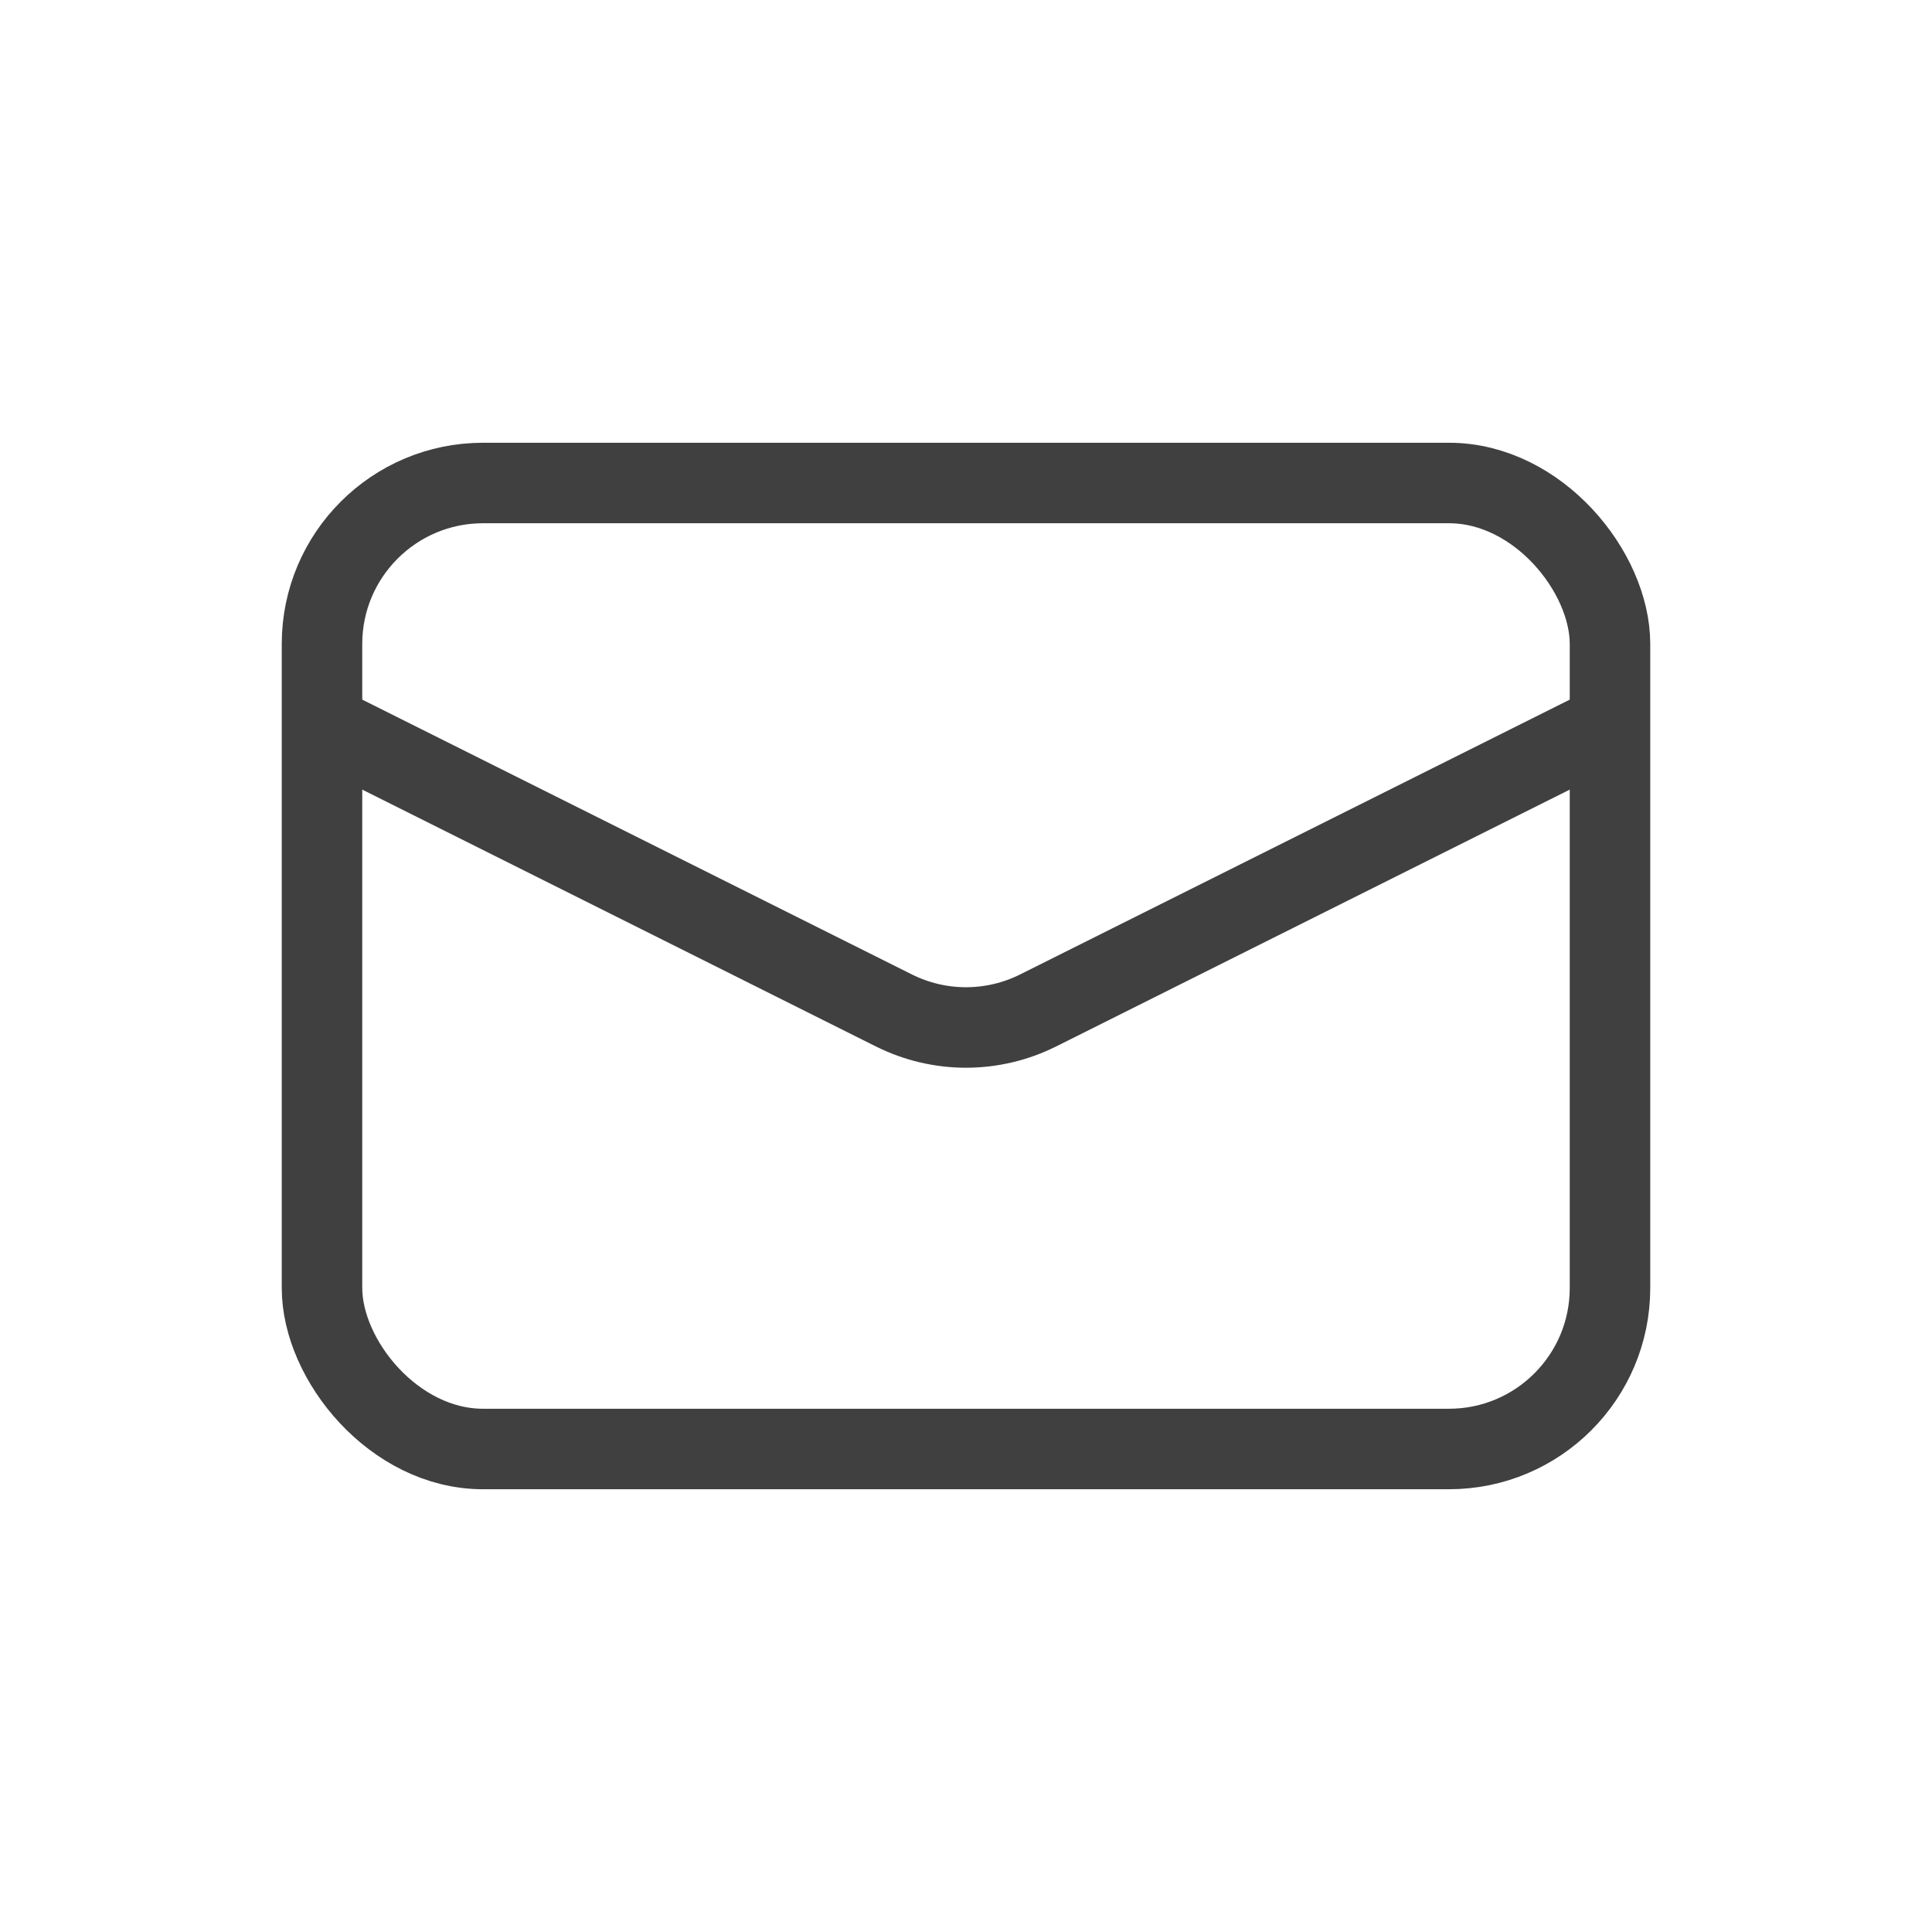 <svg width="24" height="24" viewBox="0 0 24 24" fill="none" xmlns="http://www.w3.org/2000/svg">
<rect x="4" y="6" width="16" height="12" rx="2" stroke="#404040"/>
<path d="M4 9L11.106 12.553C11.669 12.834 12.331 12.834 12.894 12.553L20 9" stroke="#404040"/>
</svg>
